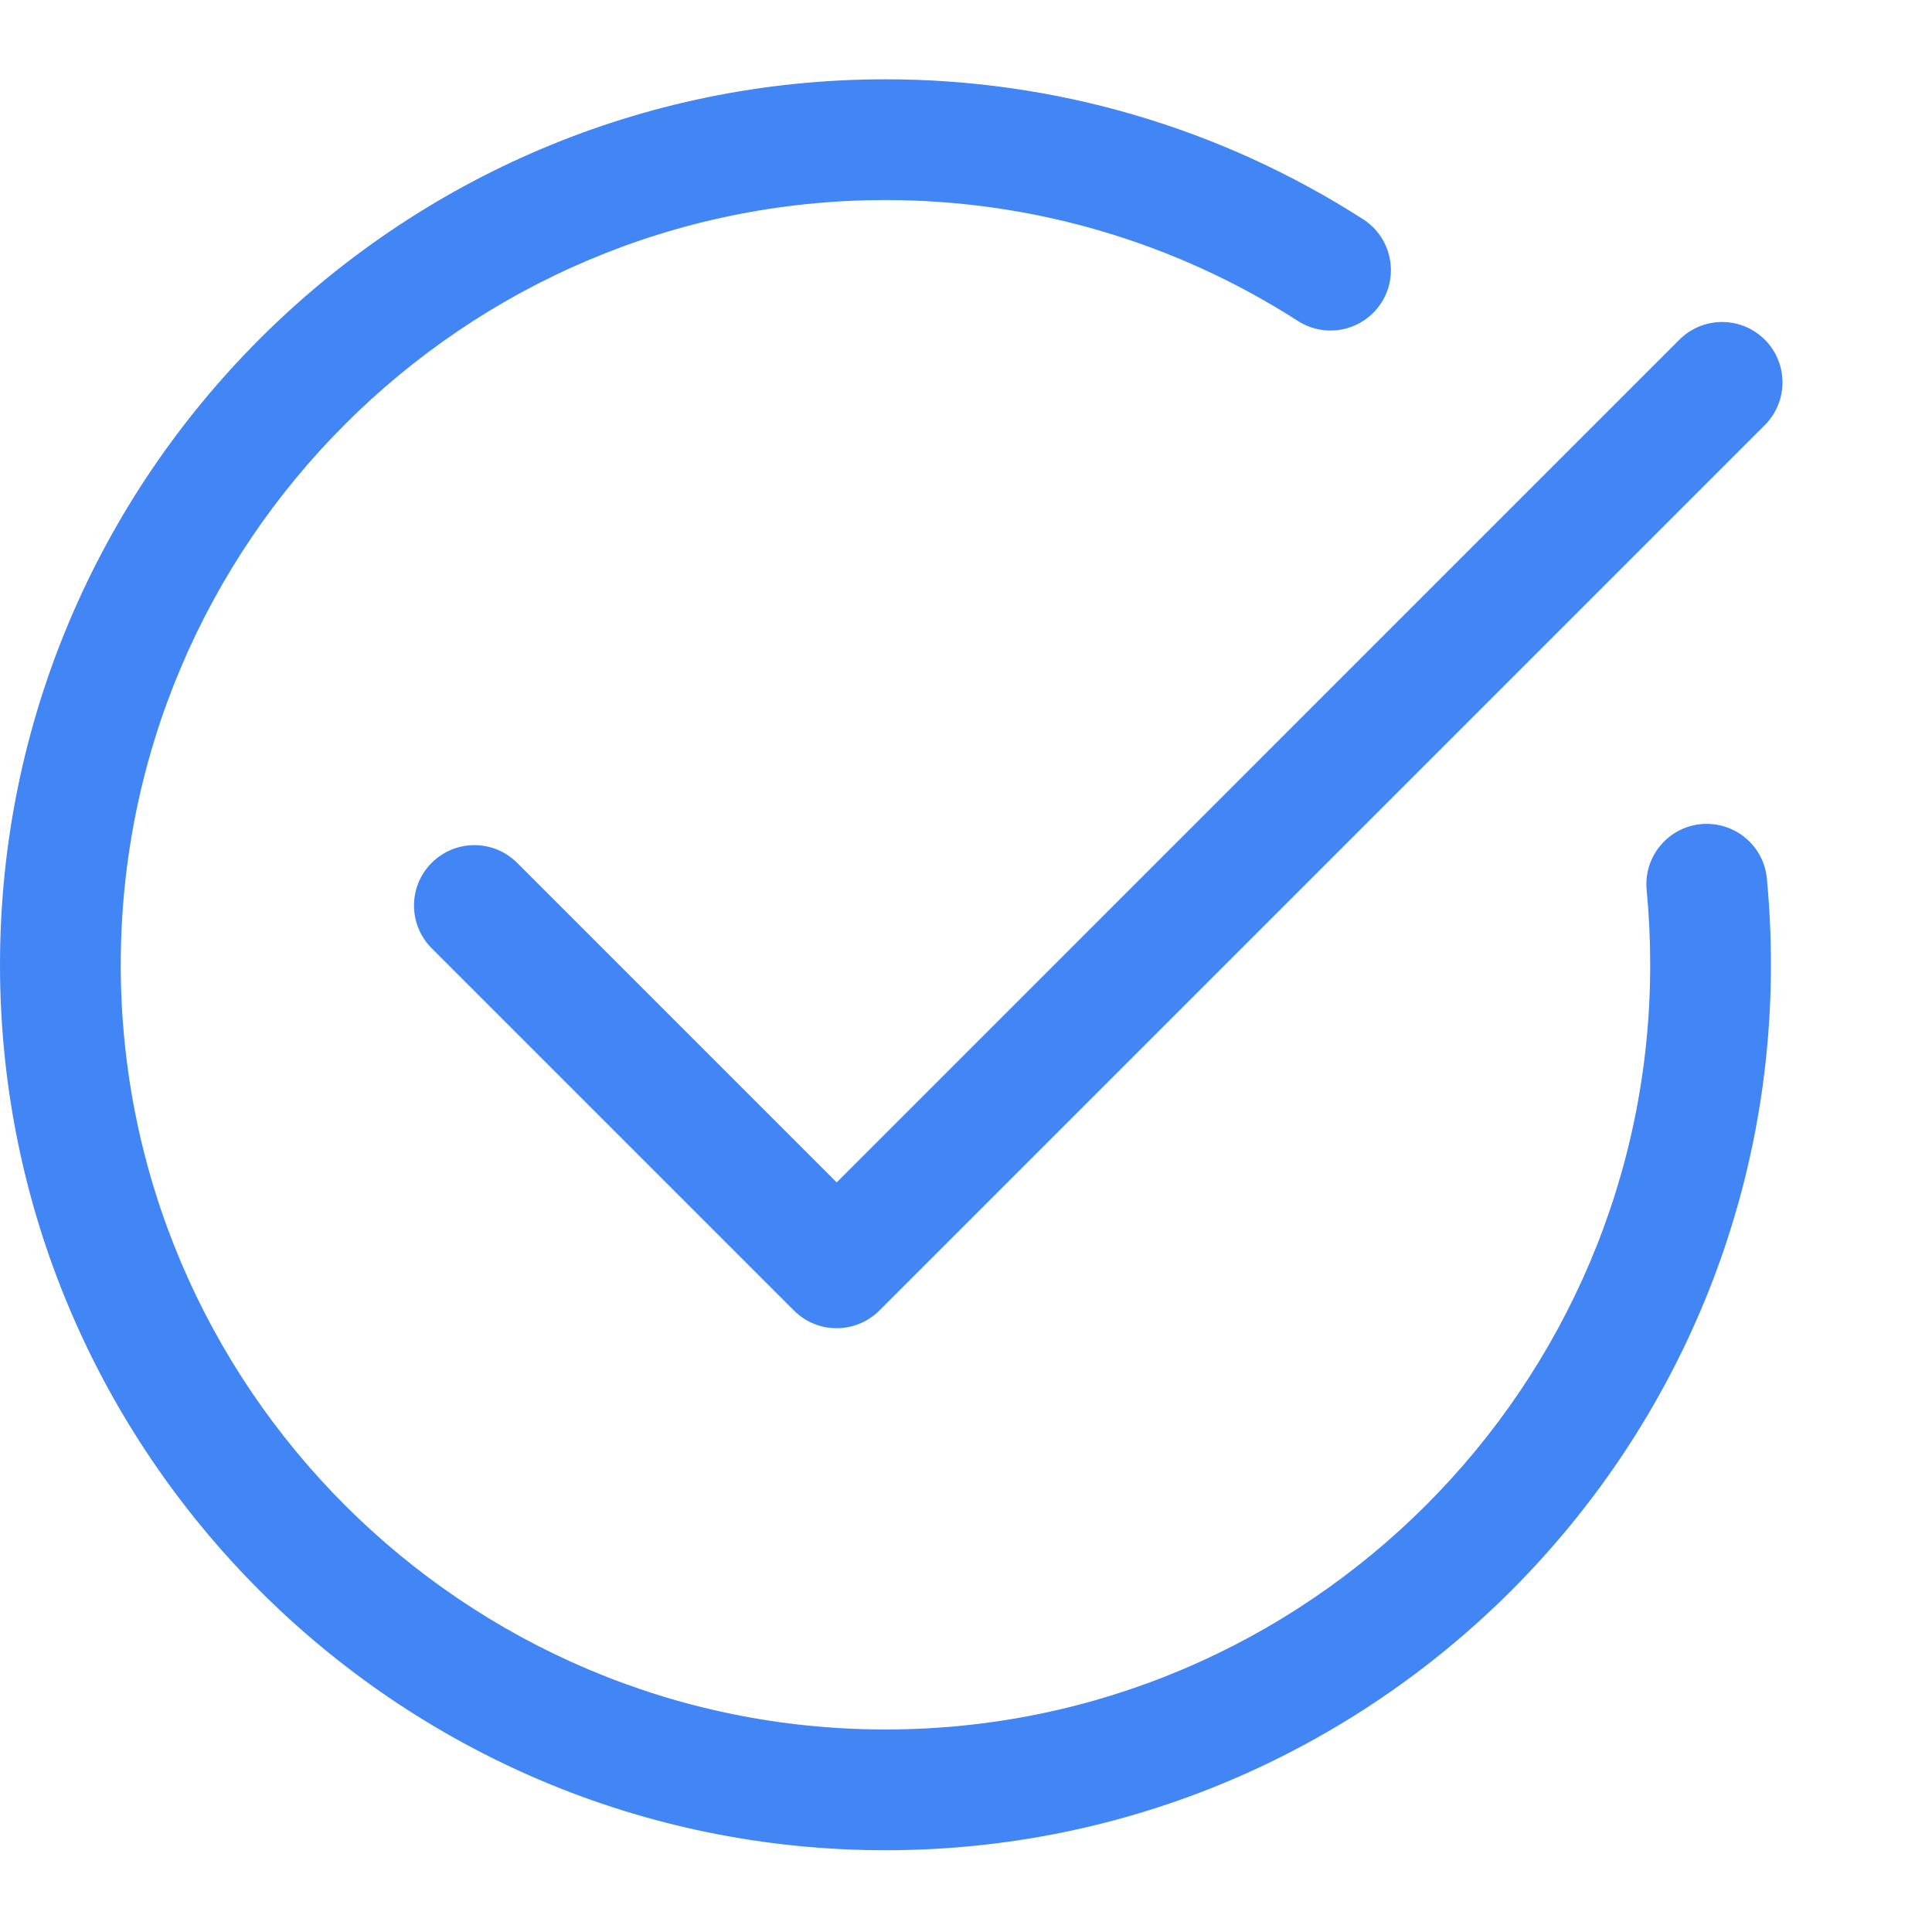 <svg width="84" height="84" viewBox="0 0 84 84" fill="none" xmlns="http://www.w3.org/2000/svg">
<g id="checkmark 1" clip-path="url(#clip0_0_226)">
<path id="Vector" d="M38.499 80.445C17.272 80.445 0 63.174 0 41.947C0 20.72 17.272 3.448 38.499 3.448C45.88 3.448 53.062 5.551 59.267 9.534C60.485 10.318 60.842 11.942 60.058 13.164C59.271 14.385 57.65 14.738 56.429 13.954C51.074 10.514 44.872 8.698 38.499 8.698C20.166 8.698 5.25 23.614 5.25 41.947C5.25 60.279 20.166 75.195 38.499 75.195C56.831 75.195 71.748 60.279 71.748 41.947C71.748 40.851 71.695 39.766 71.594 38.699C71.454 37.253 72.511 35.972 73.953 35.832C75.402 35.699 76.679 36.749 76.819 38.191C76.938 39.427 76.997 40.68 76.997 41.947C76.997 63.174 59.726 80.445 38.499 80.445Z" fill="#4285F4"/>
<path id="Vector_2" d="M36.373 57.748C35.702 57.748 35.029 57.492 34.519 56.978L18.769 41.228C17.744 40.202 17.744 38.54 18.769 37.515C19.794 36.489 21.457 36.489 22.482 37.515L36.377 51.41L73.017 14.769C74.043 13.744 75.705 13.744 76.731 14.769C77.756 15.794 77.756 17.457 76.731 18.482L38.232 56.981C37.717 57.492 37.045 57.748 36.373 57.748Z" fill="#4285F4"/>
</g>
<defs>
<clipPath id="clip0_0_226">
<rect width="84" height="84" fill="white"/>
</clipPath>
</defs>
</svg>
